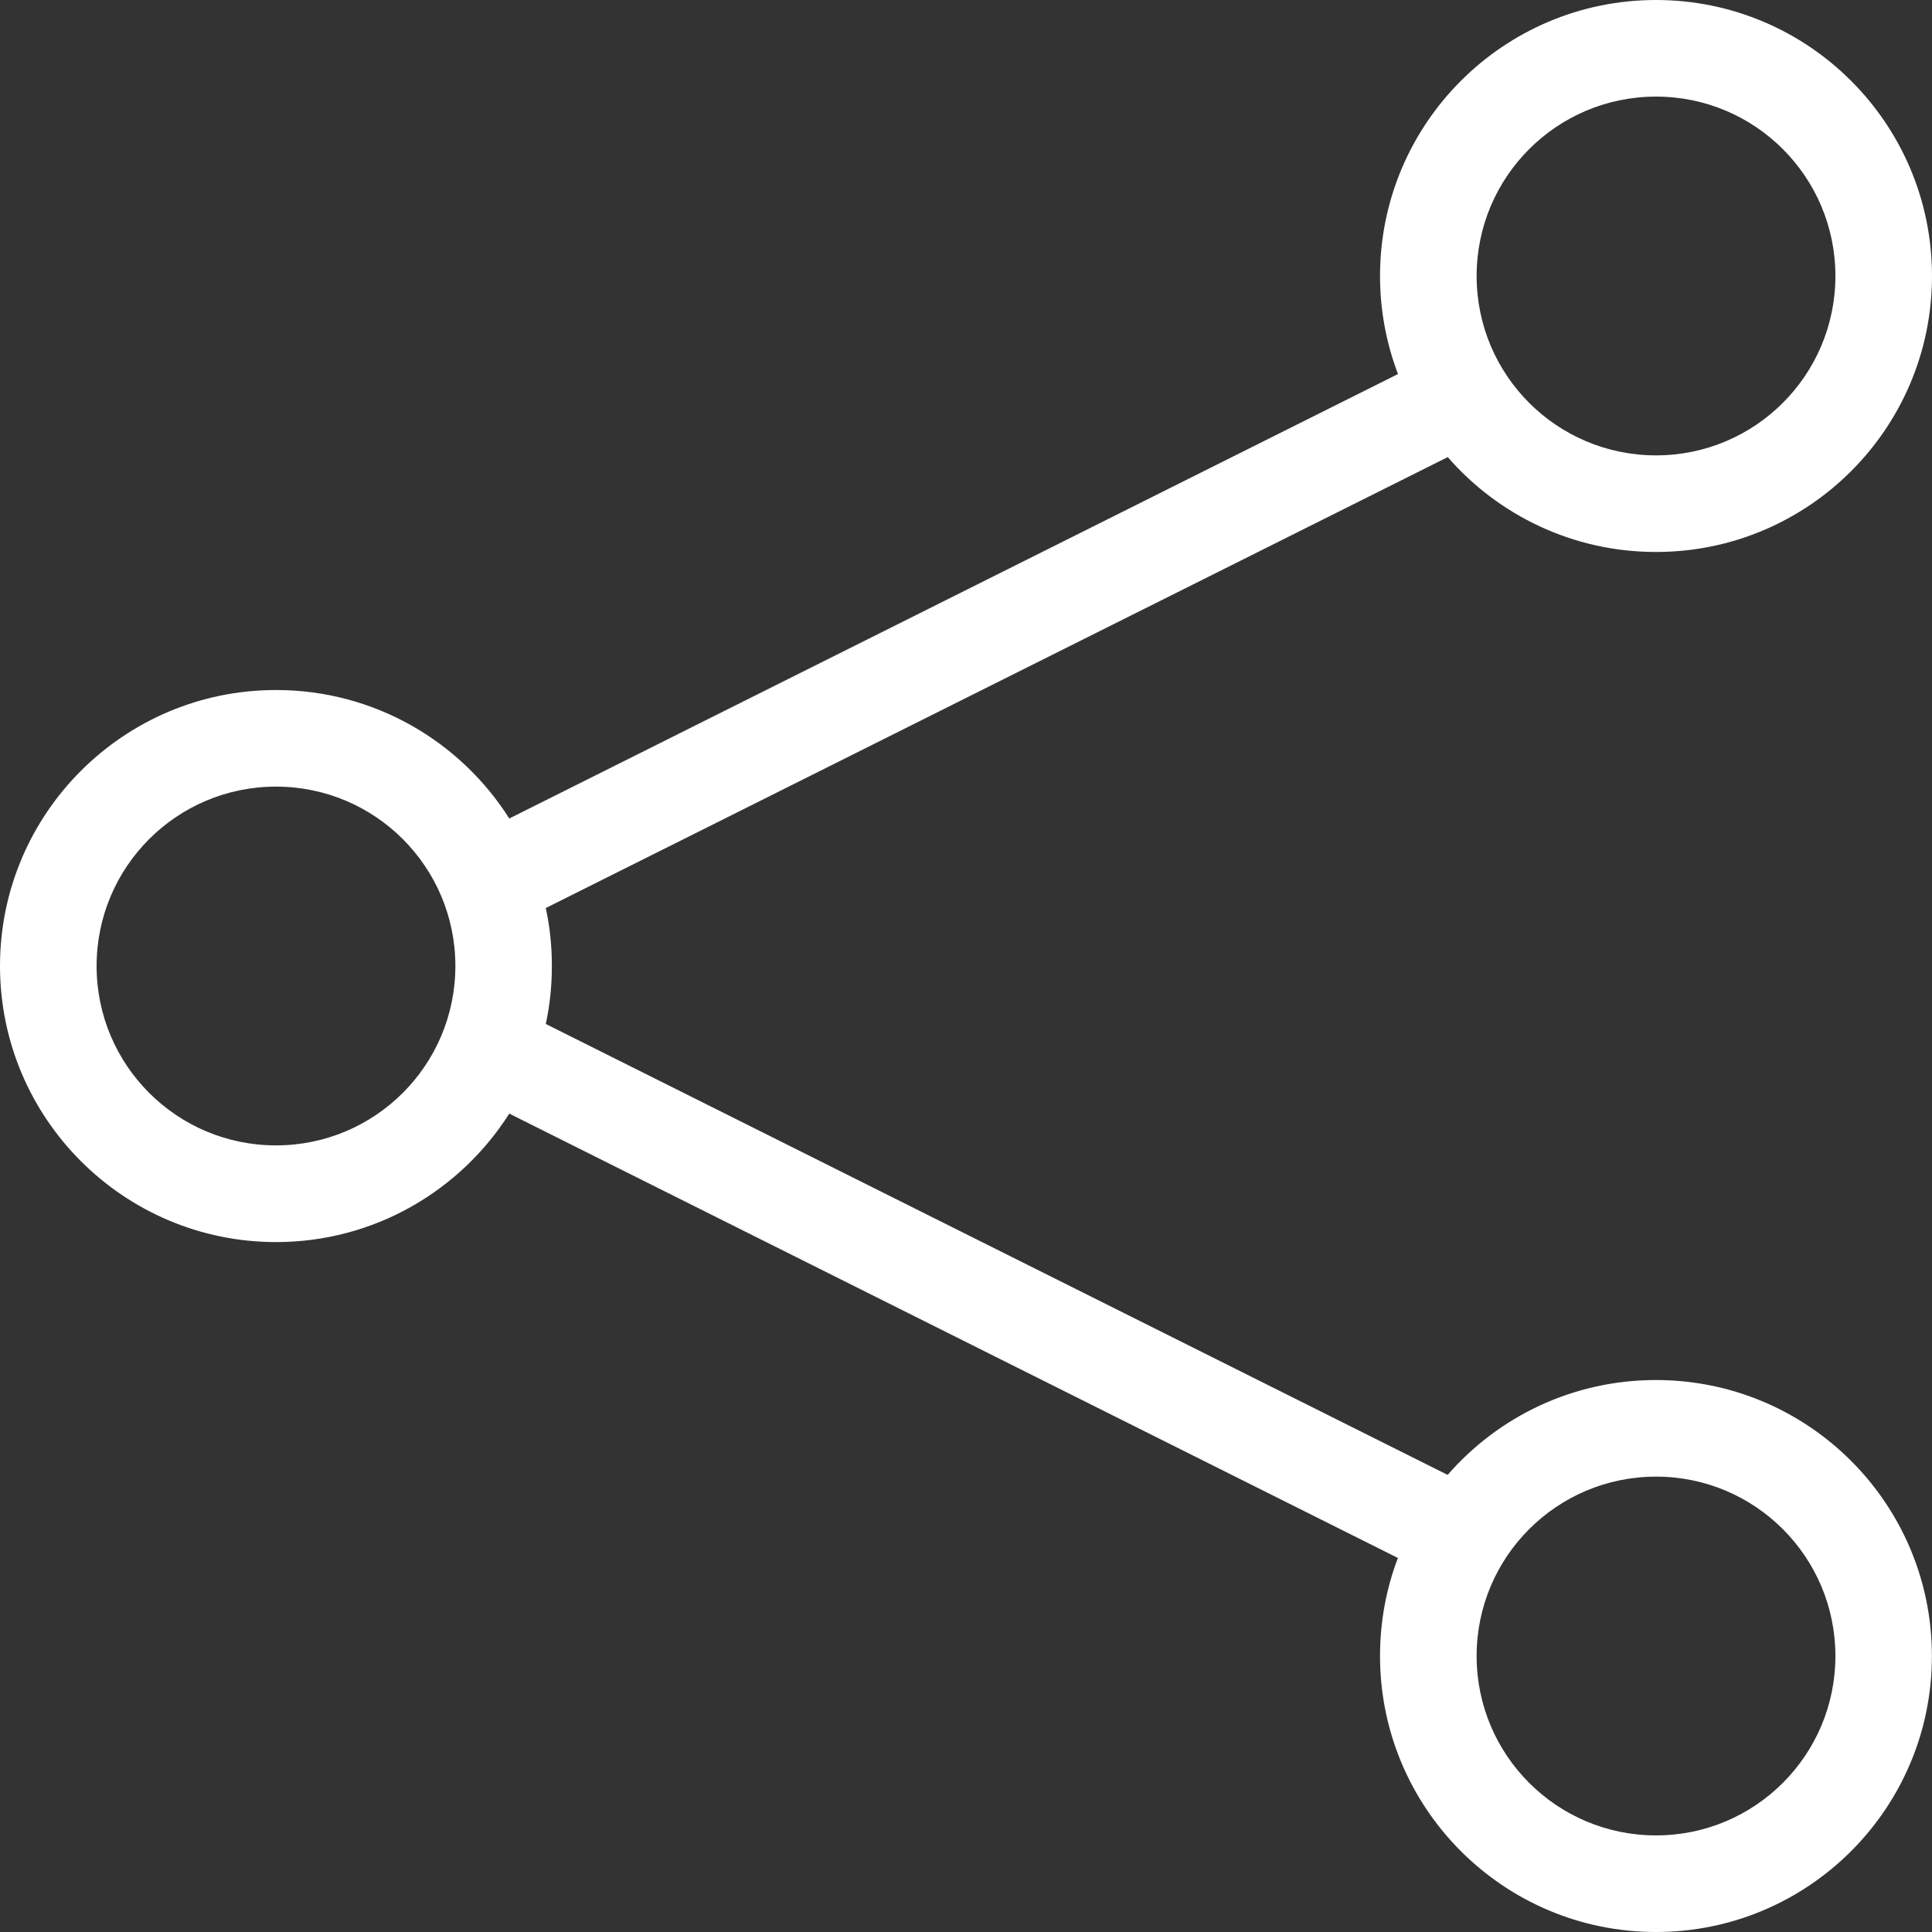 <svg xmlns="http://www.w3.org/2000/svg" width="20" height="20" viewBox="0 0 20 20">
    <rect x="0" y="0" width="20" height="20" fill="#333333" stroke="none"/>
    <g fill="none" fill-rule="evenodd">
        <g fill="#FFF" fill-rule="nonzero">
            <g>
                <path d="M17.143 0C18.72 0 20 1.28 20 2.857c0 1.578-1.28 2.857-2.857 2.857-.86 0-1.632-.38-2.156-.982L5.65 9.4c.042.194.063.394.063.6 0 .206-.021.406-.063.6l9.336 4.668c.524-.602 1.295-.982 2.156-.982 1.578 0 2.857 1.279 2.857 2.857C20 18.72 18.72 20 17.143 20c-1.578 0-2.857-1.28-2.857-2.857 0-.358.065-.7.185-1.015l-9.199-4.6c-.507.799-1.399 1.33-2.415 1.33C1.28 12.857 0 11.577 0 10s1.28-2.857 2.857-2.857c1.016 0 1.908.53 2.415 1.33l9.2-4.601c-.12-.315-.186-.657-.186-1.015C14.286 1.28 15.565 0 17.143 0zm0 15.286c-1.026 0-1.857.831-1.857 1.857S16.117 19 17.143 19 19 18.169 19 17.143s-.831-1.857-1.857-1.857zM2.857 8.143C1.831 8.143 1 8.974 1 10s.831 1.857 1.857 1.857S4.714 11.026 4.714 10s-.831-1.857-1.857-1.857zM17.143 1c-1.026 0-1.857.831-1.857 1.857s.831 1.857 1.857 1.857S19 3.883 19 2.857 18.169 1 17.143 1z" transform="translate(-124 -272) translate(124 272)"/>
            </g>
        </g>
    </g>
</svg>
